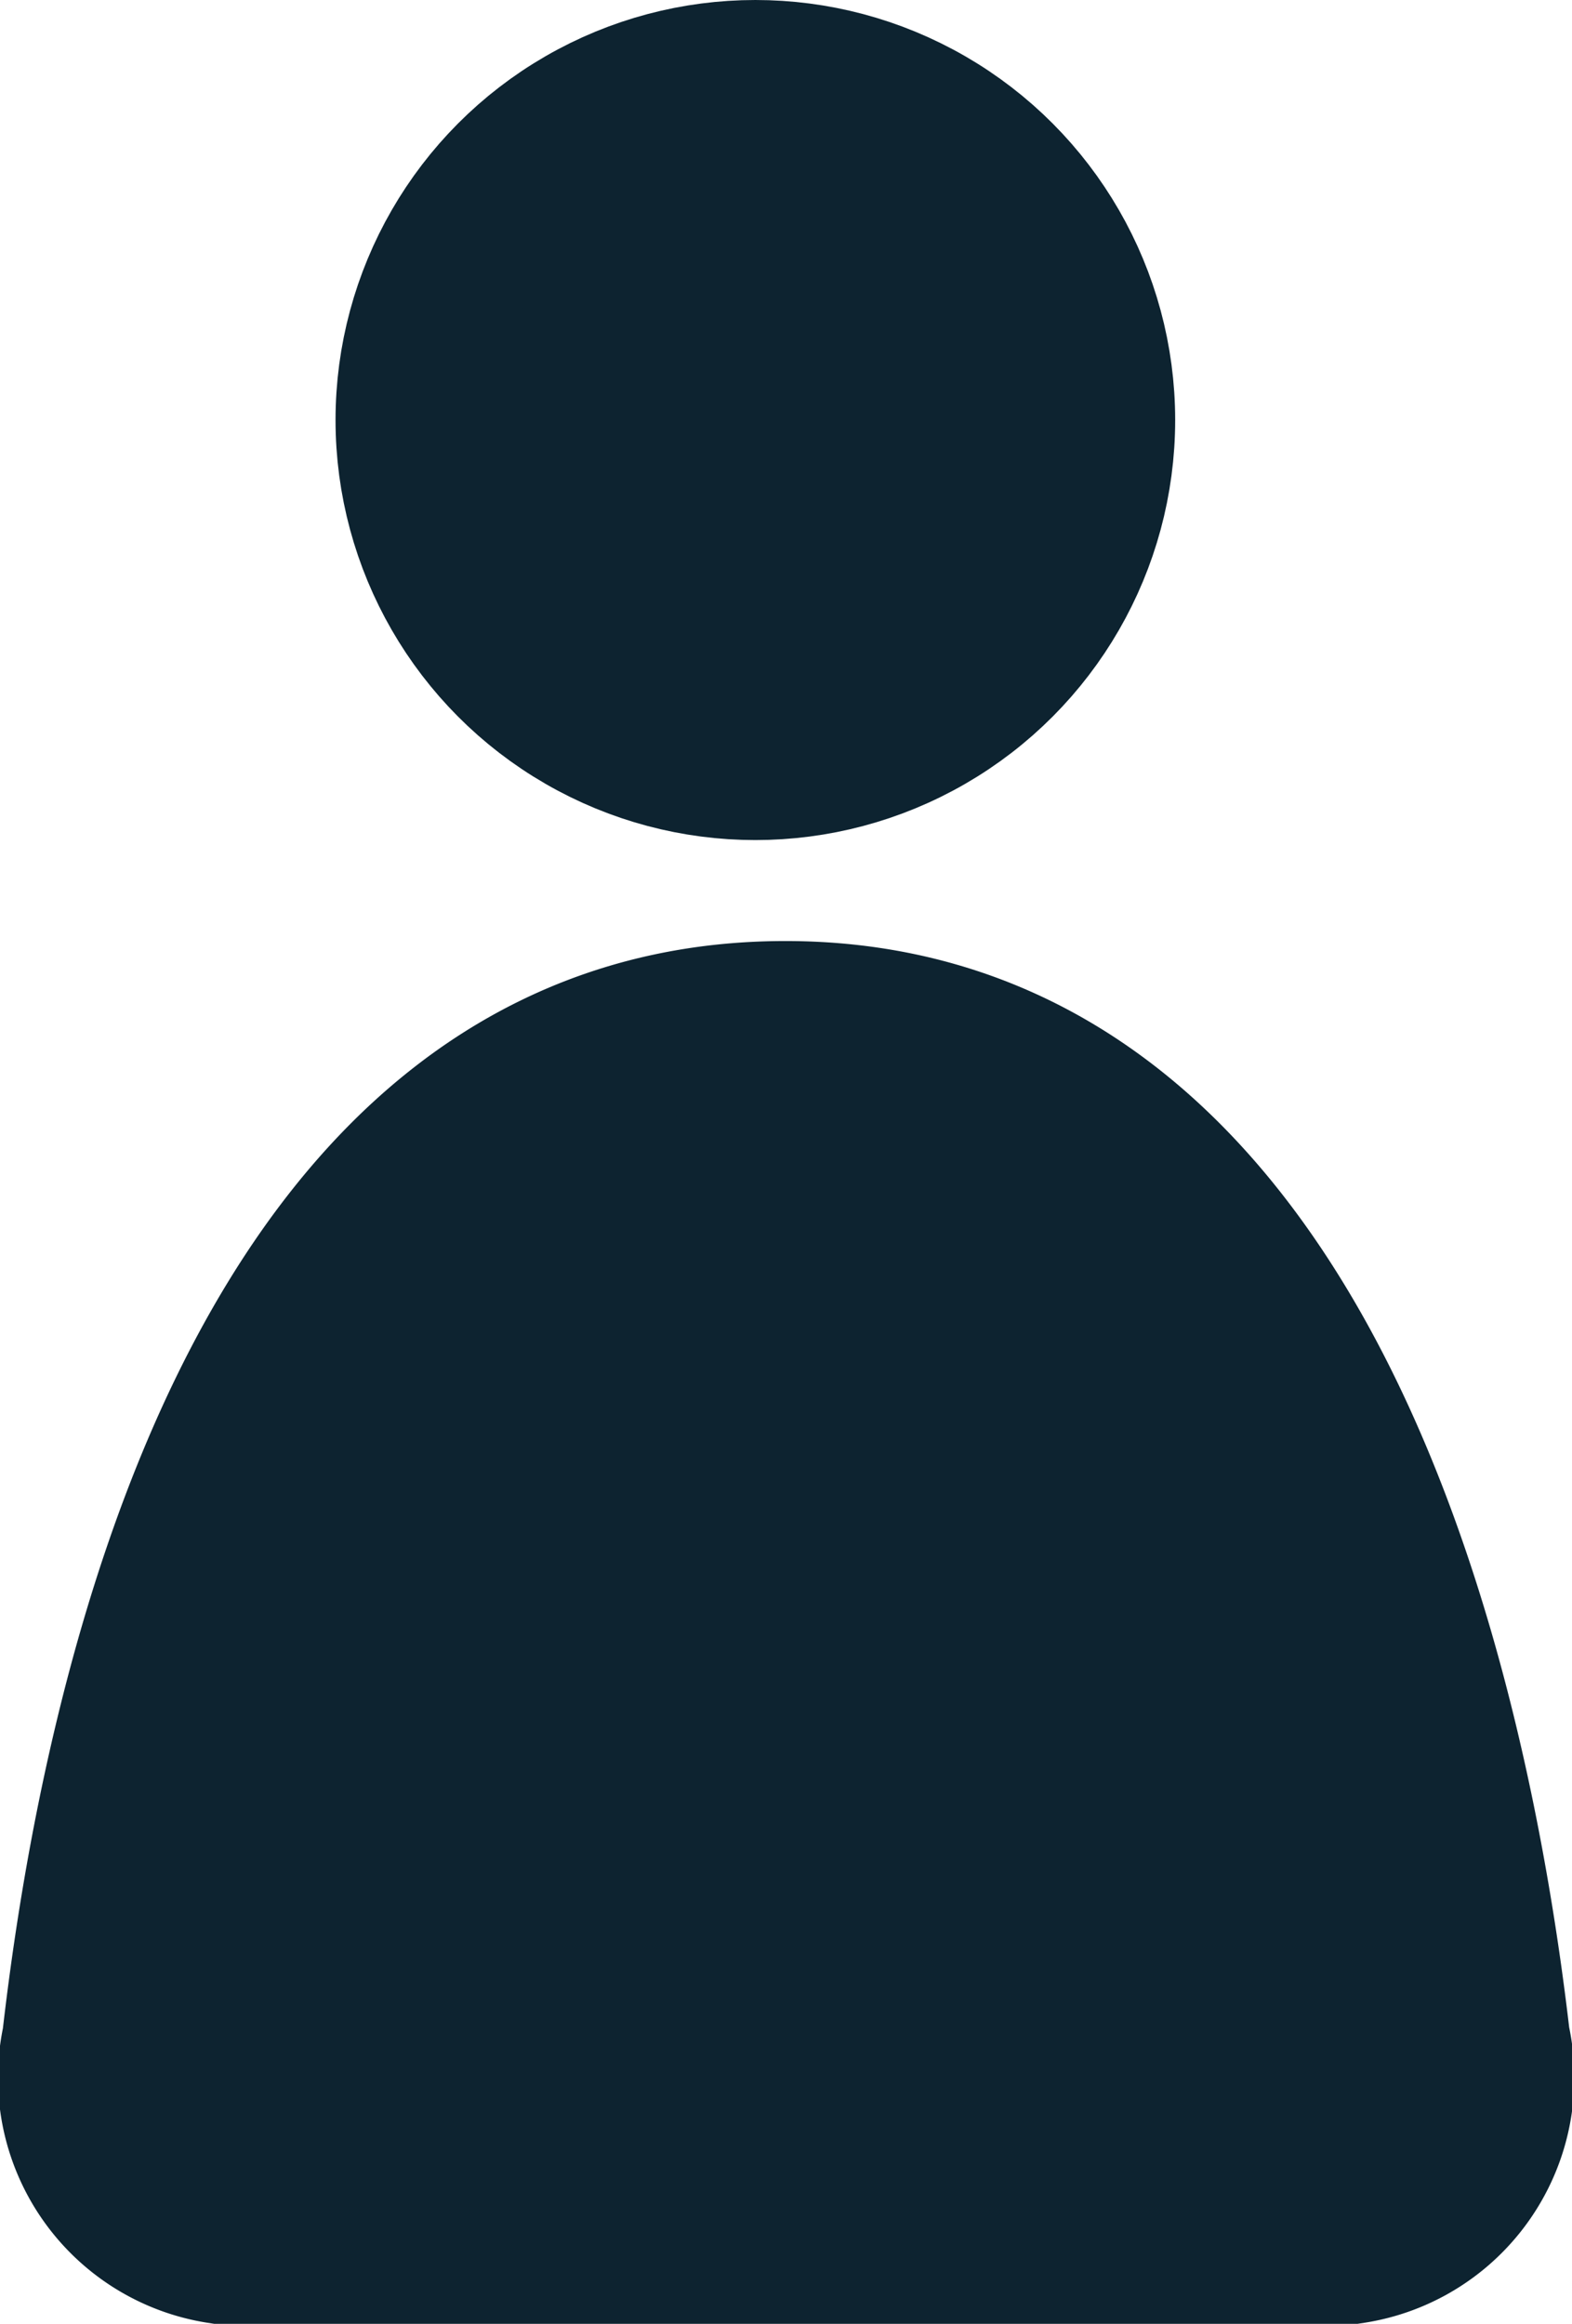 <svg xmlns="http://www.w3.org/2000/svg" width="14.566" height="21.522" viewBox="0 0 14.566 21.522">
  <g id="Component_149_2" data-name="Component 149 – 2" transform="translate(0.752 0.75)">
    <g id="Group_727" data-name="Group 727">
      <path id="Path_5546" data-name="Path 5546" d="M231.809,238.36c4.8,0,6.149,6.22,6.522,9.433a1.548,1.548,0,0,1-1.276,1.873l-10.481,0A1.548,1.548,0,0,1,225.3,247.8C225.668,244.584,227,238.36,231.809,238.36Z" transform="translate(-225.284 -229.645)" fill="#0d2330" stroke="#0d2330" stroke-miterlimit="10" stroke-width="1.5"/>
      <circle id="Ellipse_136" data-name="Ellipse 136" cx="3.14" cy="3.14" r="3.14" transform="translate(3.107)" fill="#0d2330" stroke="#0d2330" stroke-miterlimit="10" stroke-width="1.5"/>
    </g>
  </g>
</svg>
